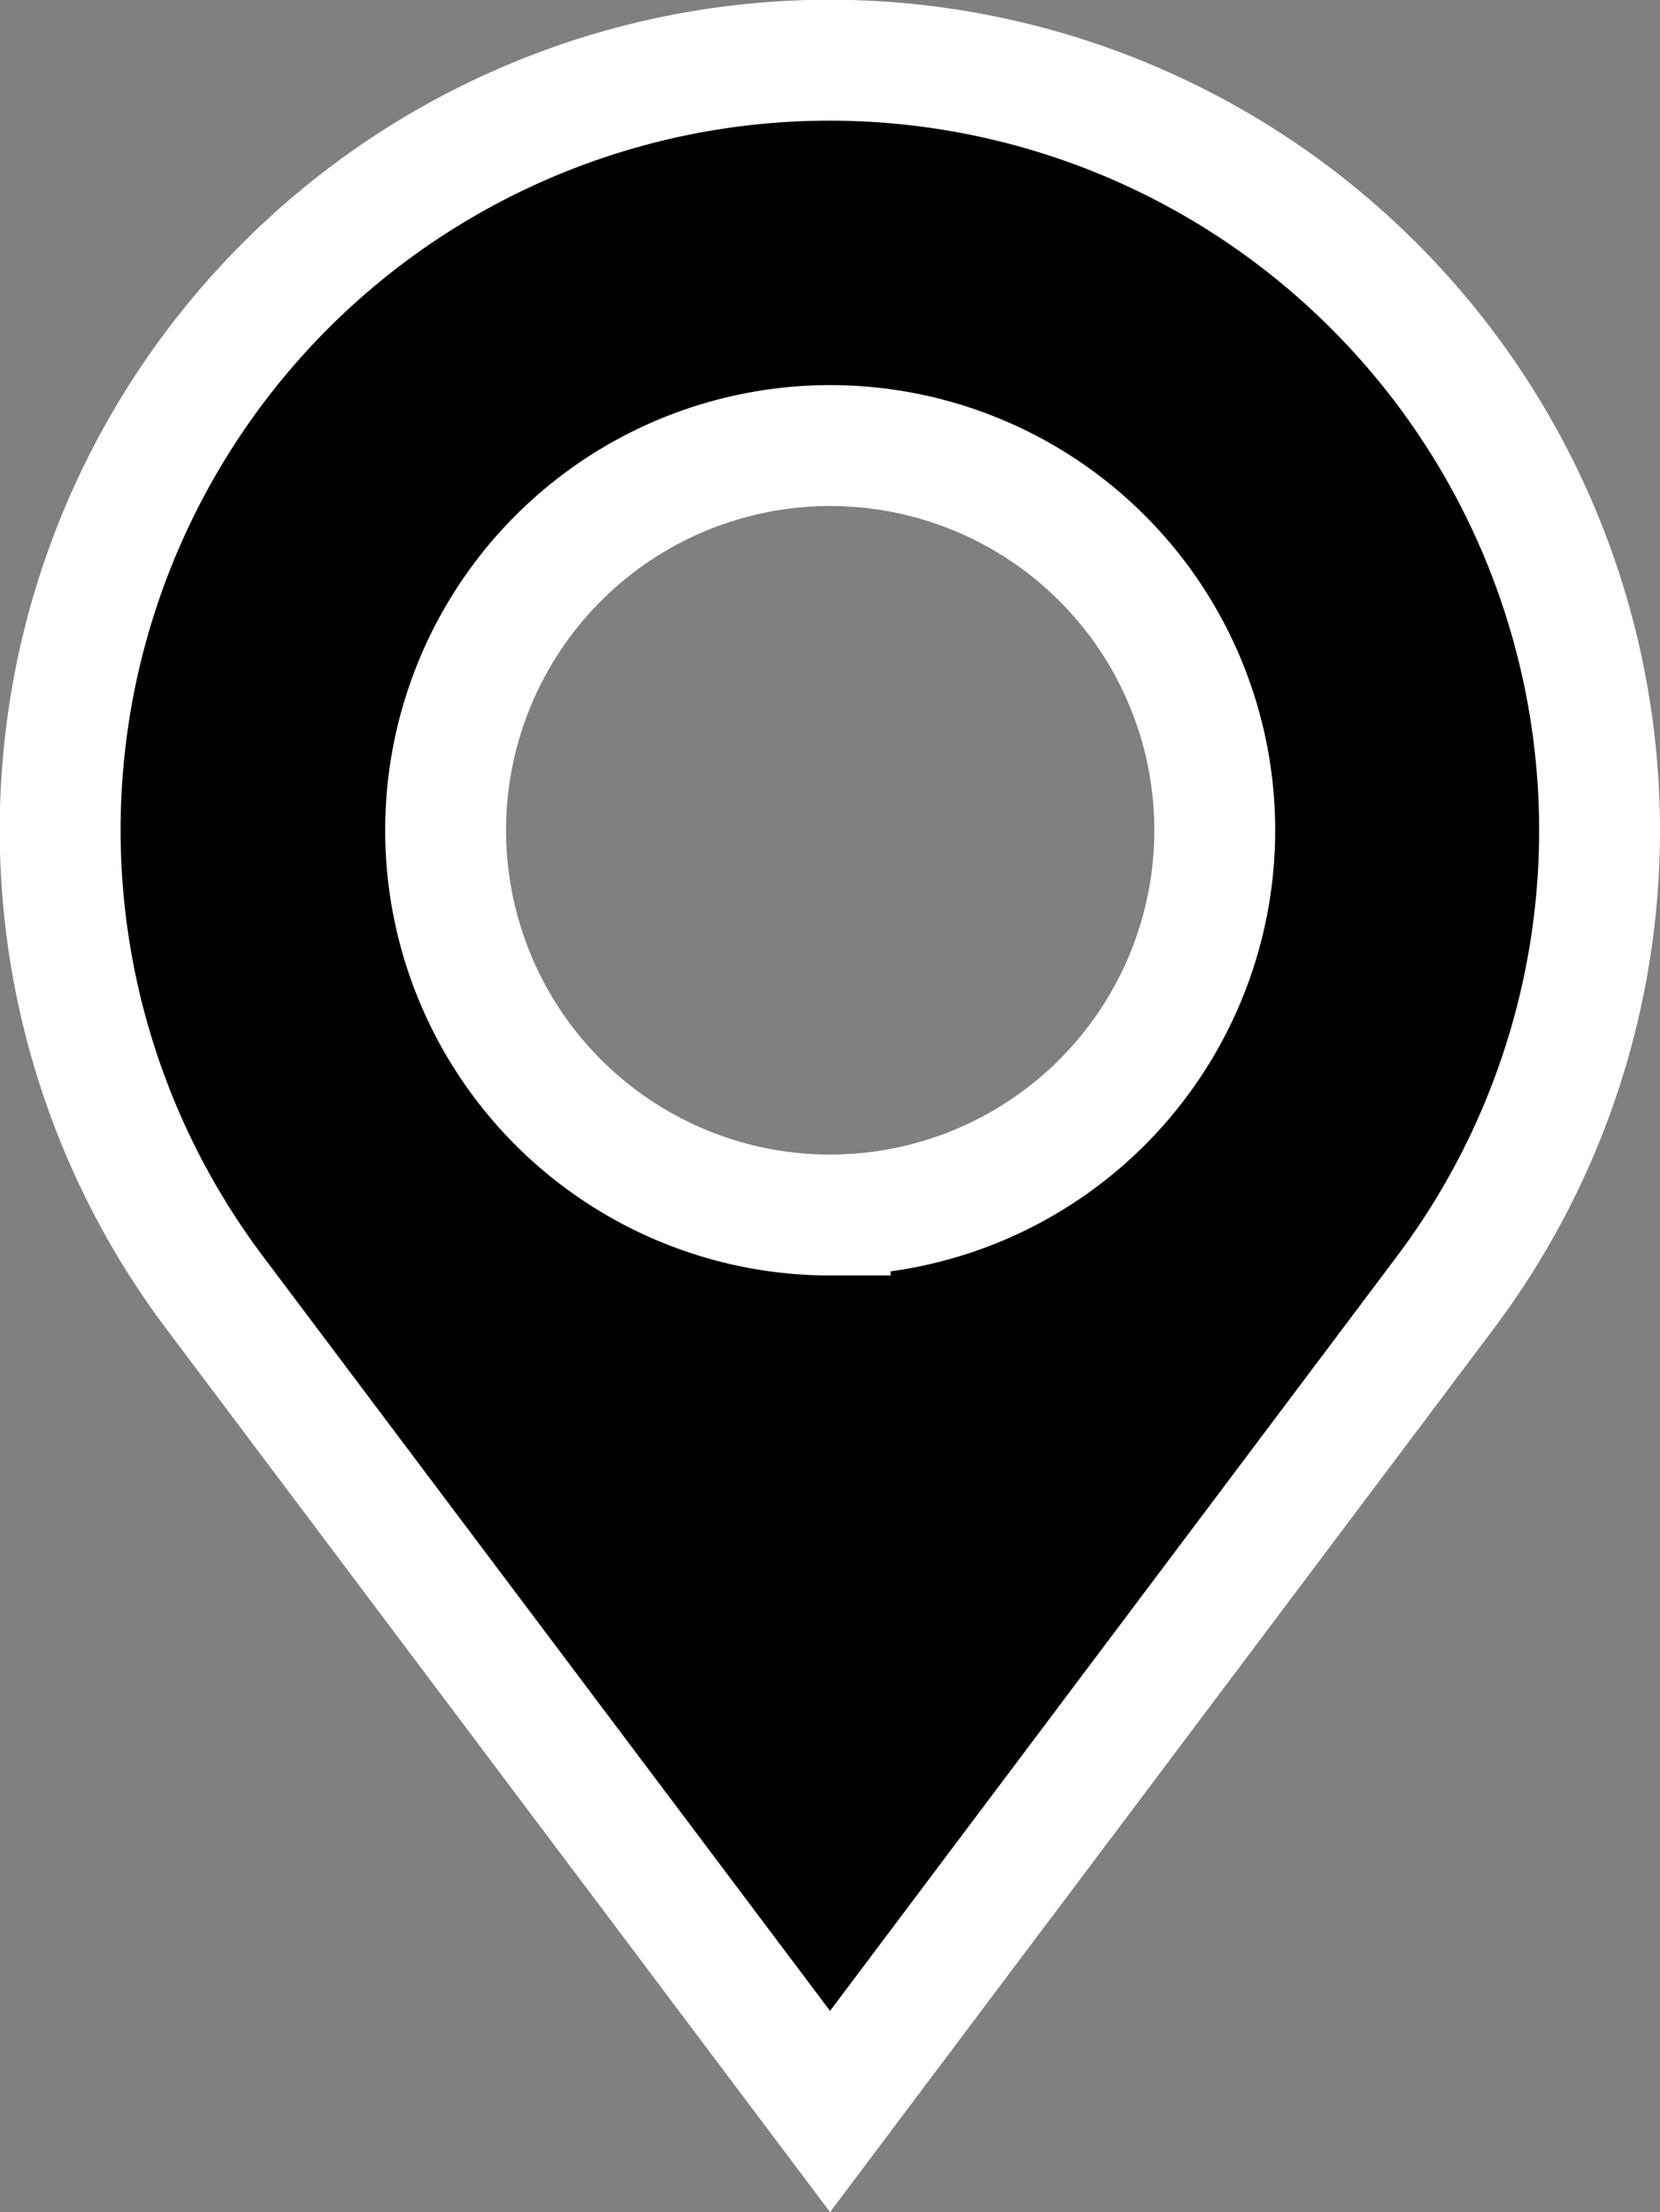 <svg xmlns="http://www.w3.org/2000/svg" viewBox="0 0 219.75 292.73"><rect x="0" y="0" width="219.75" height="292.73" fill="#808080" stroke="none"/><g id="Livello_2" data-name="Livello 2"><g id="Layer_7" data-name="Layer 7"><path d="M181.9,37.85A101.86,101.86,0,0,0,28.44,171.08l81.44,108.33L191.3,171.08A101.82,101.82,0,0,0,181.9,37.85Zm-72,122.93a50.91,50.91,0,1,1,50.91-50.9A50.92,50.92,0,0,1,109.88,160.78Z" style="stroke:#fff;stroke-miterlimit:10;stroke-width:16px"/></g></g></svg>